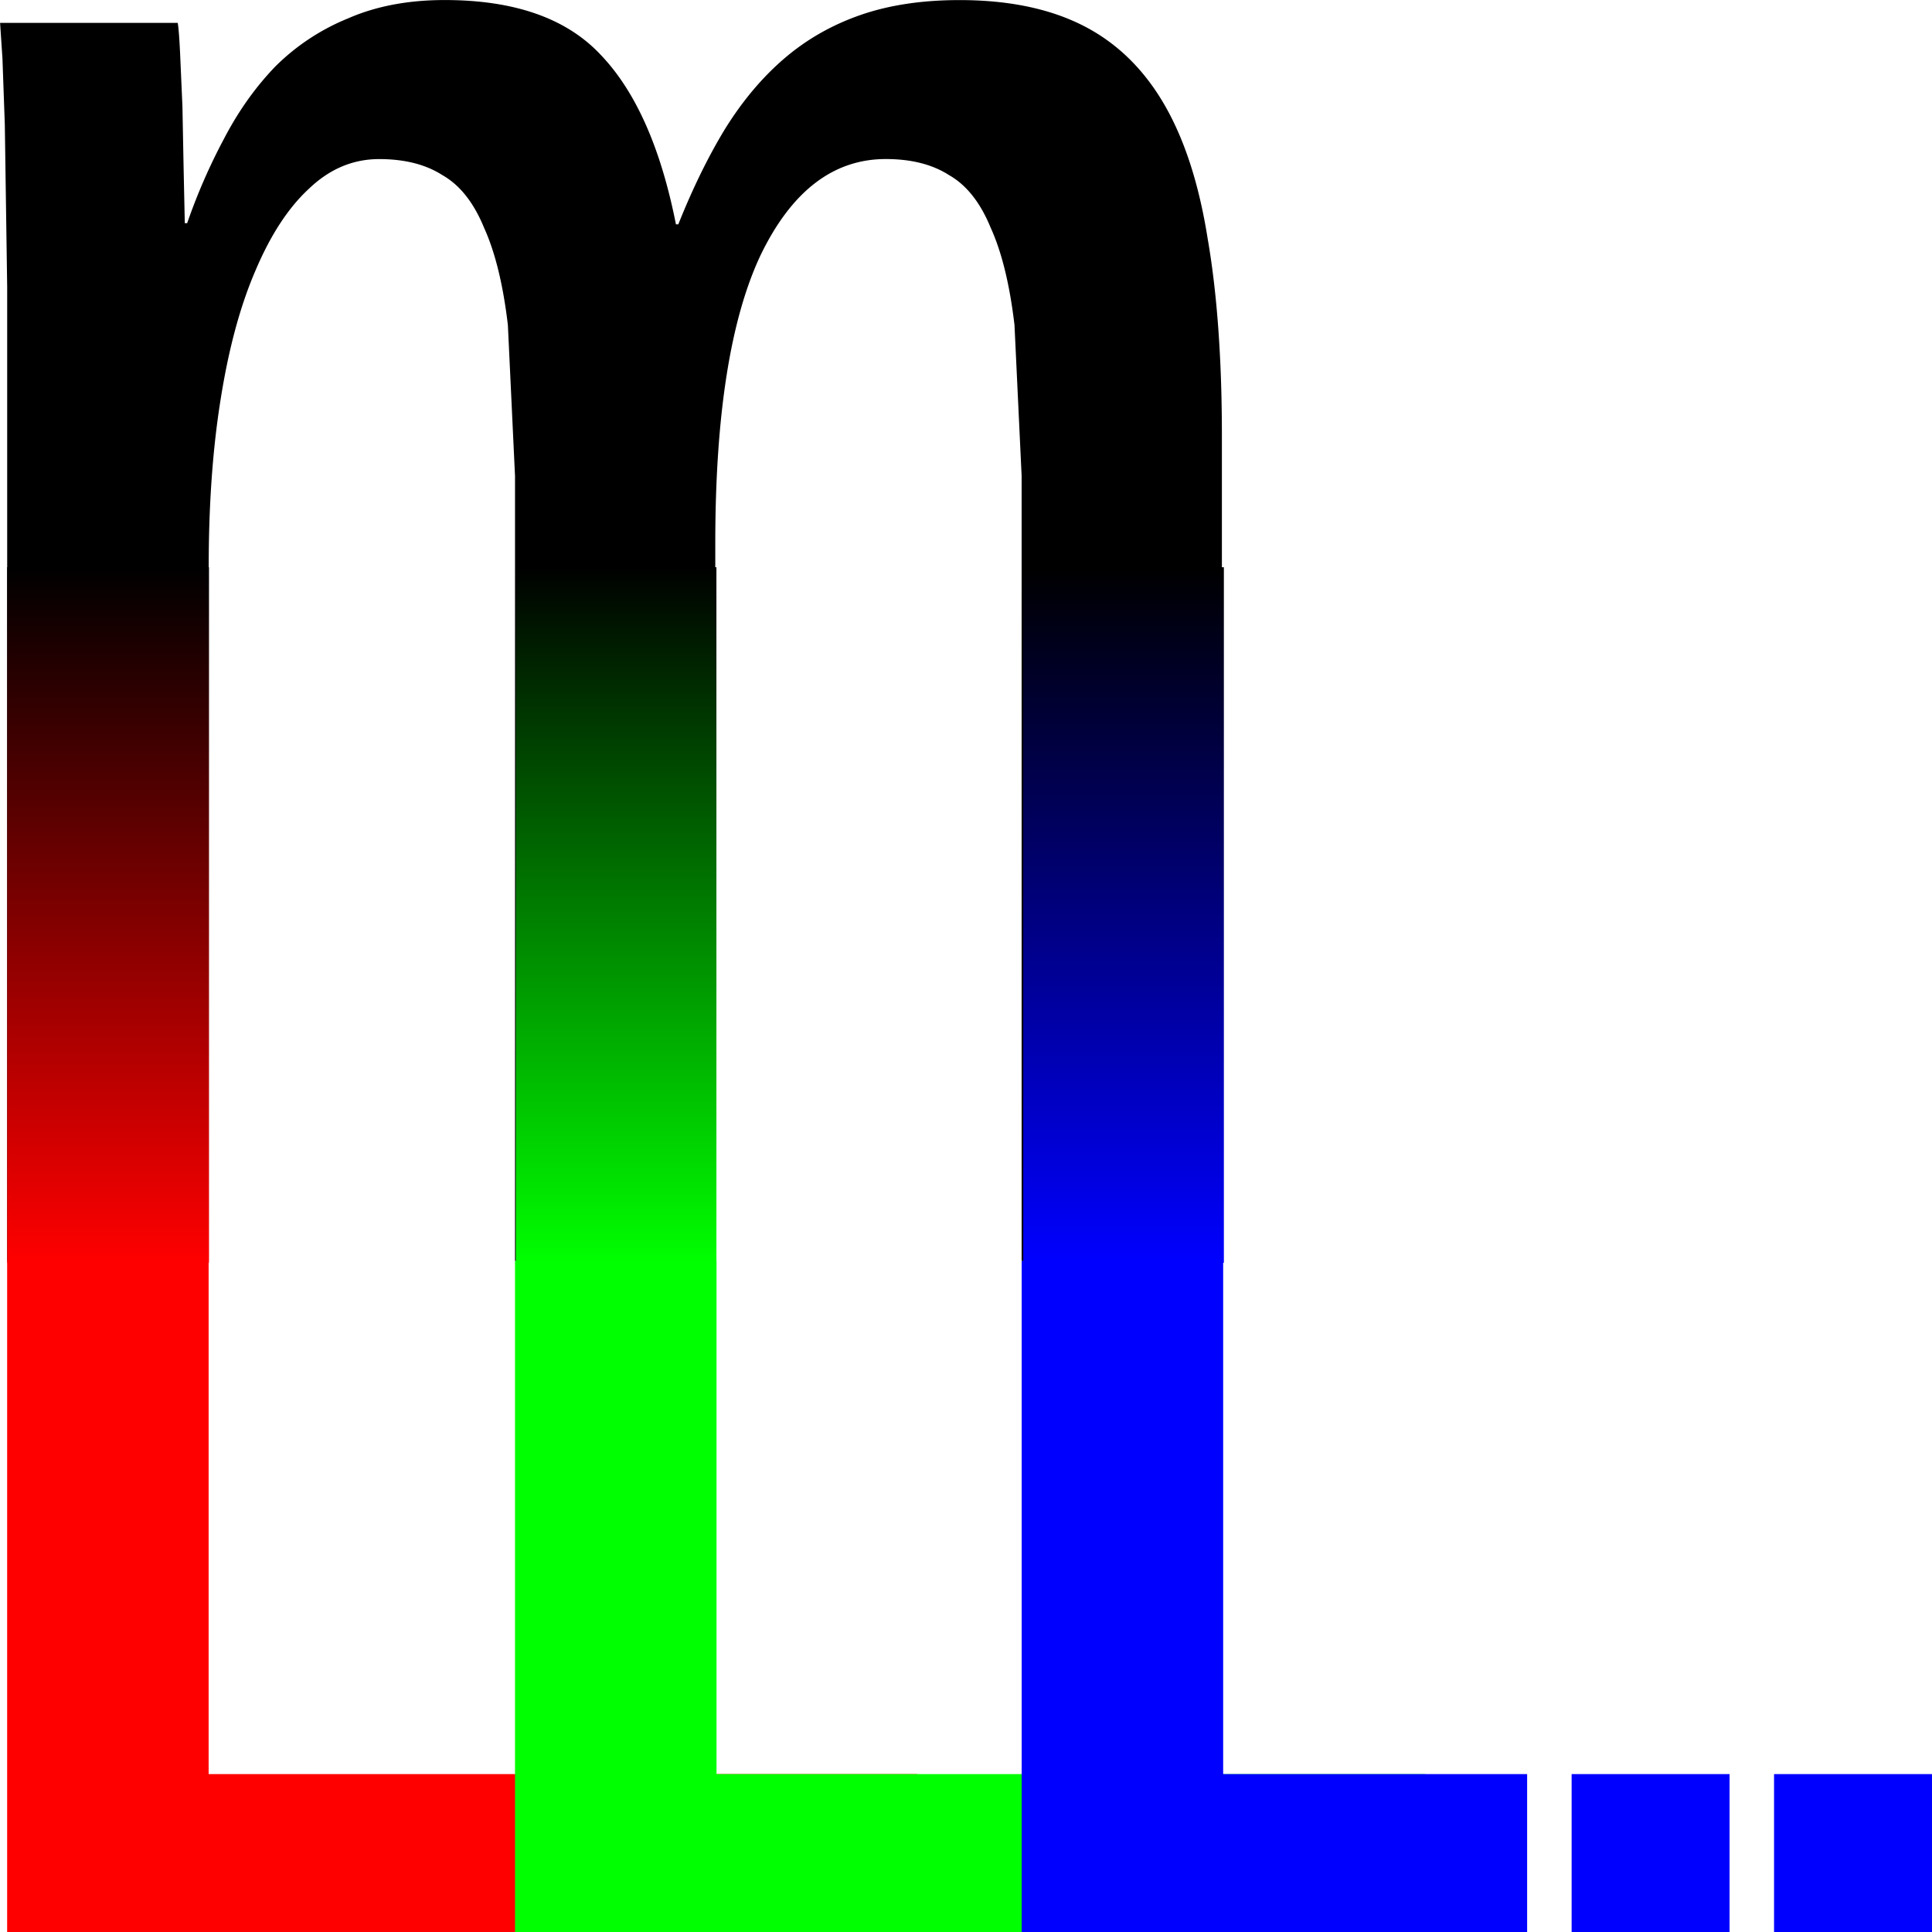 <svg xmlns="http://www.w3.org/2000/svg" width="178.915" height="178.915" viewBox="0 0 47.338 47.338"
  xmlns:v="https://vecta.io/nano">
  <defs>
    <linearGradient id="A" x1=".662" x2=".662" y1="116.753" y2="52.441" gradientUnits="userSpaceOnUse">
      <stop stop-color="red" offset="0" />
      <stop offset="1" />
    </linearGradient>
    <linearGradient id="B" x1="47.693" x2="47.693" y1="116.753" y2="52.441" gradientUnits="userSpaceOnUse">
      <stop stop-color="#0f0" offset="0" />
      <stop offset="1" />
    </linearGradient>
    <linearGradient id="C" x1="94.613" x2="94.613" y1="116.753" y2="52.441" gradientUnits="userSpaceOnUse">
      <stop stop-color="#00f" offset="0" />
      <stop offset="1" />
    </linearGradient>
    <path id="D" d="M.007 95.833V79.387h4.937v12.576h17.368v3.87z" />
  </defs>
  <g transform="translate(.168 -48.494)">
    <use href="#D" fill="red" />
    <use href="#D" x="12.444" fill="#0f0" />
    <path d="M24.865 95.833V79.387h4.937v12.576h7.448v3.87z" fill="#00f" />
    <path
      d="M12.451 79.387V60.156l-.175-3.7c-.117-.991-.312-1.785-.584-2.383-.253-.617-.594-1.047-1.022-1.289-.409-.262-.925-.392-1.548-.392-.643 0-1.217.243-1.723.729-.506.467-.944 1.14-1.314 2.018-.37.86-.652 1.906-.847 3.14-.195 1.215-.292 2.579-.292 4.093v17.016H.008V55.53l-.029-1.99-.029-1.99-.058-1.626-.058-.869h4.352c.019.093.039.336.058.729l.058 1.318.029 1.514.029 1.346h.058a14.36 14.36 0 0 1 .906-2.075c.351-.673.769-1.261 1.256-1.766a5.41 5.41 0 0 1 1.782-1.177c.682-.299 1.47-.449 2.366-.449 1.714 0 2.989.449 3.826 1.346.857.897 1.47 2.28 1.84 4.149h.058c.351-.878.73-1.654 1.139-2.327.428-.691.915-1.271 1.46-1.738s1.168-.822 1.869-1.065 1.509-.364 2.424-.364c1.188 0 2.191.206 3.009.617s1.48 1.047 1.986 1.906.867 1.962 1.081 3.308c.234 1.346.351 2.962.351 4.85v20.212h-4.907V60.155l-.175-3.7c-.117-.991-.312-1.785-.584-2.383-.253-.617-.594-1.047-1.022-1.289-.409-.262-.925-.392-1.548-.392-1.285 0-2.308.785-3.067 2.355-.74 1.57-1.11 3.925-1.11 7.064v17.577z" />
    <path d="M43.3 95.833v-3.87h3.87v3.87zm-4.96 0v-3.87h3.87v3.87z" fill="#00f" />
    <g transform="matrix(.265 0 0 .265 -.168 48.494)">
      <path d="M.662 52.447v64.313H19.32V52.447H.662z" fill="url(#A)" />
      <path d="M47.693 52.447v64.313H66.24V52.447H47.693z" fill="url(#B)" />
      <path d="M94.613 52.447v64.313h18.547V52.447H94.613z" fill="url(#C)" />
    </g>
  </g>
</svg>